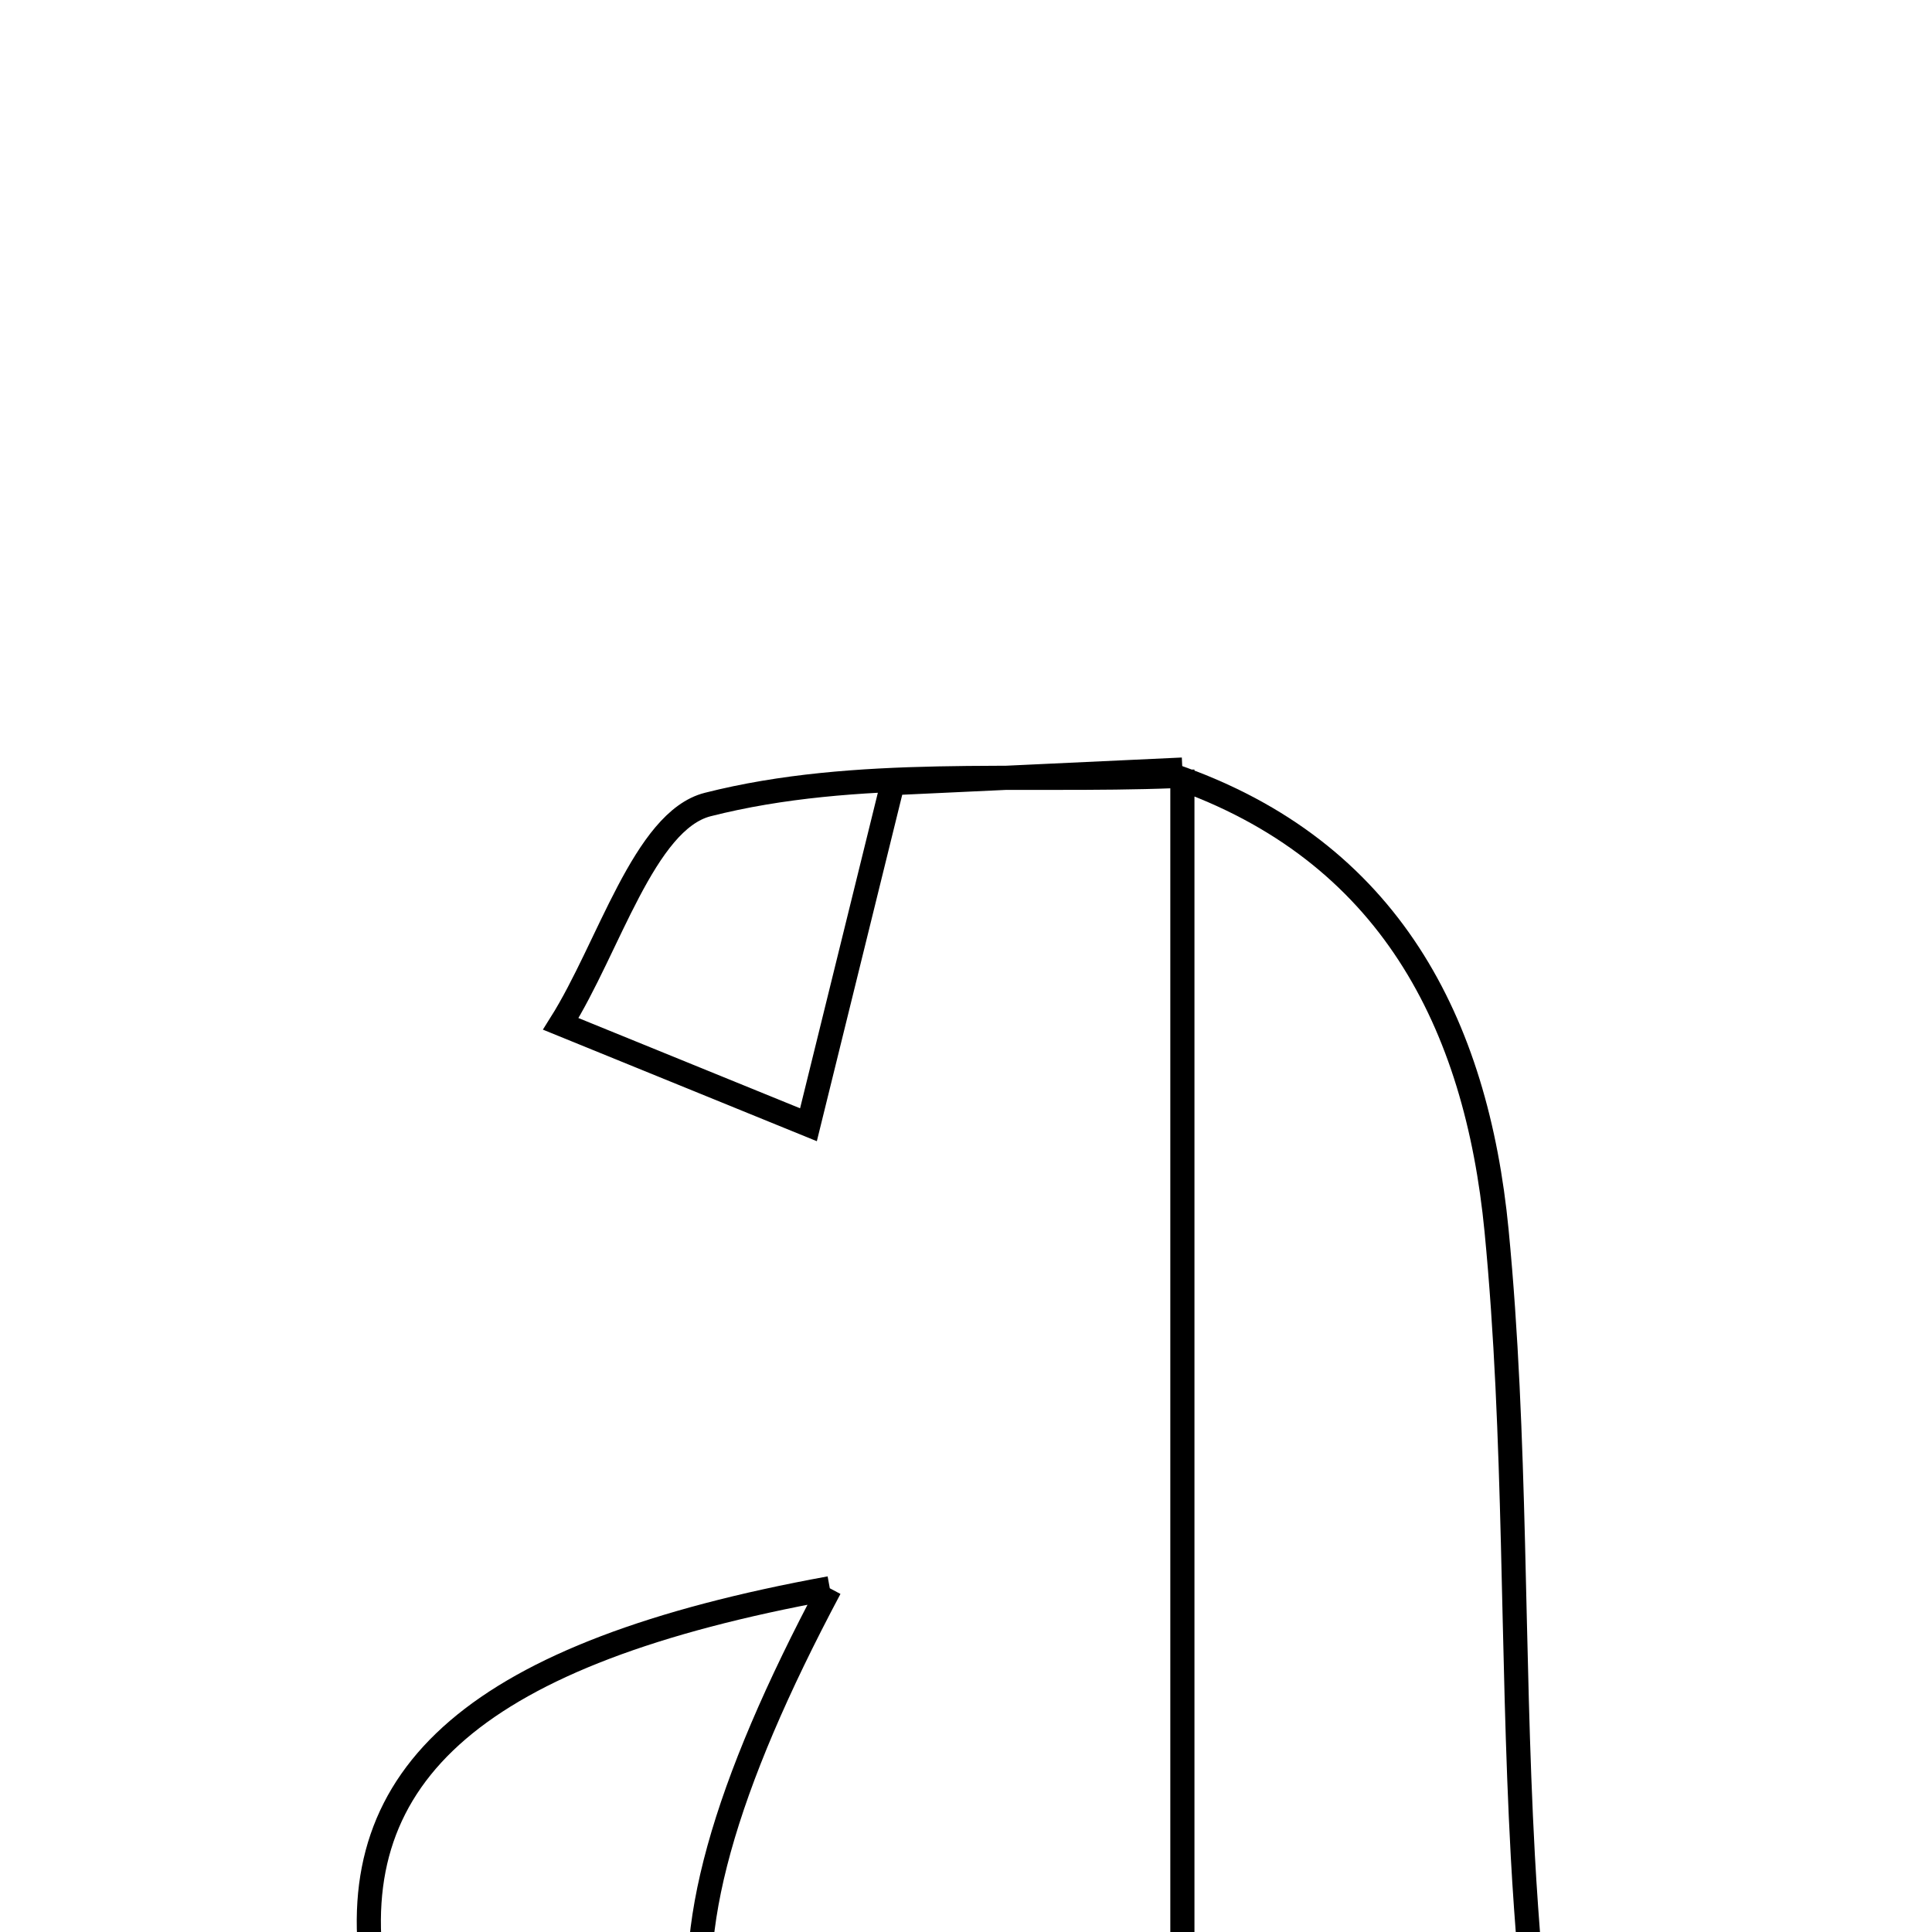 <svg xmlns="http://www.w3.org/2000/svg" viewBox="0.0 0.0 24.0 24.0" height="200px" width="200px"><path fill="none" stroke="black" stroke-width=".3" stroke-opacity="1.0"  filling="0" d="M14.688 9.56 C13.506 9.615 12.325 9.67 11.089 9.728 C10.759 11.067 10.477 12.211 10.043 13.972 C8.87 13.494 7.918 13.107 6.966 12.719 C7.564 11.769 8.003 10.194 8.792 9.994 C10.634 9.526 12.645 9.717 14.587 9.641 L14.688 9.56"></path>
<path fill="none" stroke="black" stroke-width=".3" stroke-opacity="1.0"  filling="0" d="M14.688 9.56 L14.587 9.641 C17.266 10.568 18.342 12.718 18.591 15.288 C18.84 17.862 18.776 20.465 18.917 23.052 C19.01 24.761 19.221 26.462 19.434 28.76 C17.944 28.108 16.374 27.421 14.688 26.684 C14.688 20.77 14.688 15.165 14.688 9.56"></path>
<path fill="none" stroke="black" stroke-width=".3" stroke-opacity="1.0"  filling="0" d="M10.308 19.73 C7.673 24.684 8.227 26.952 12.148 28.31 C7.711 28.565 5.034 27.216 4.632 24.522 C4.26 22.027 5.925 20.529 10.308 19.73"></path></svg>